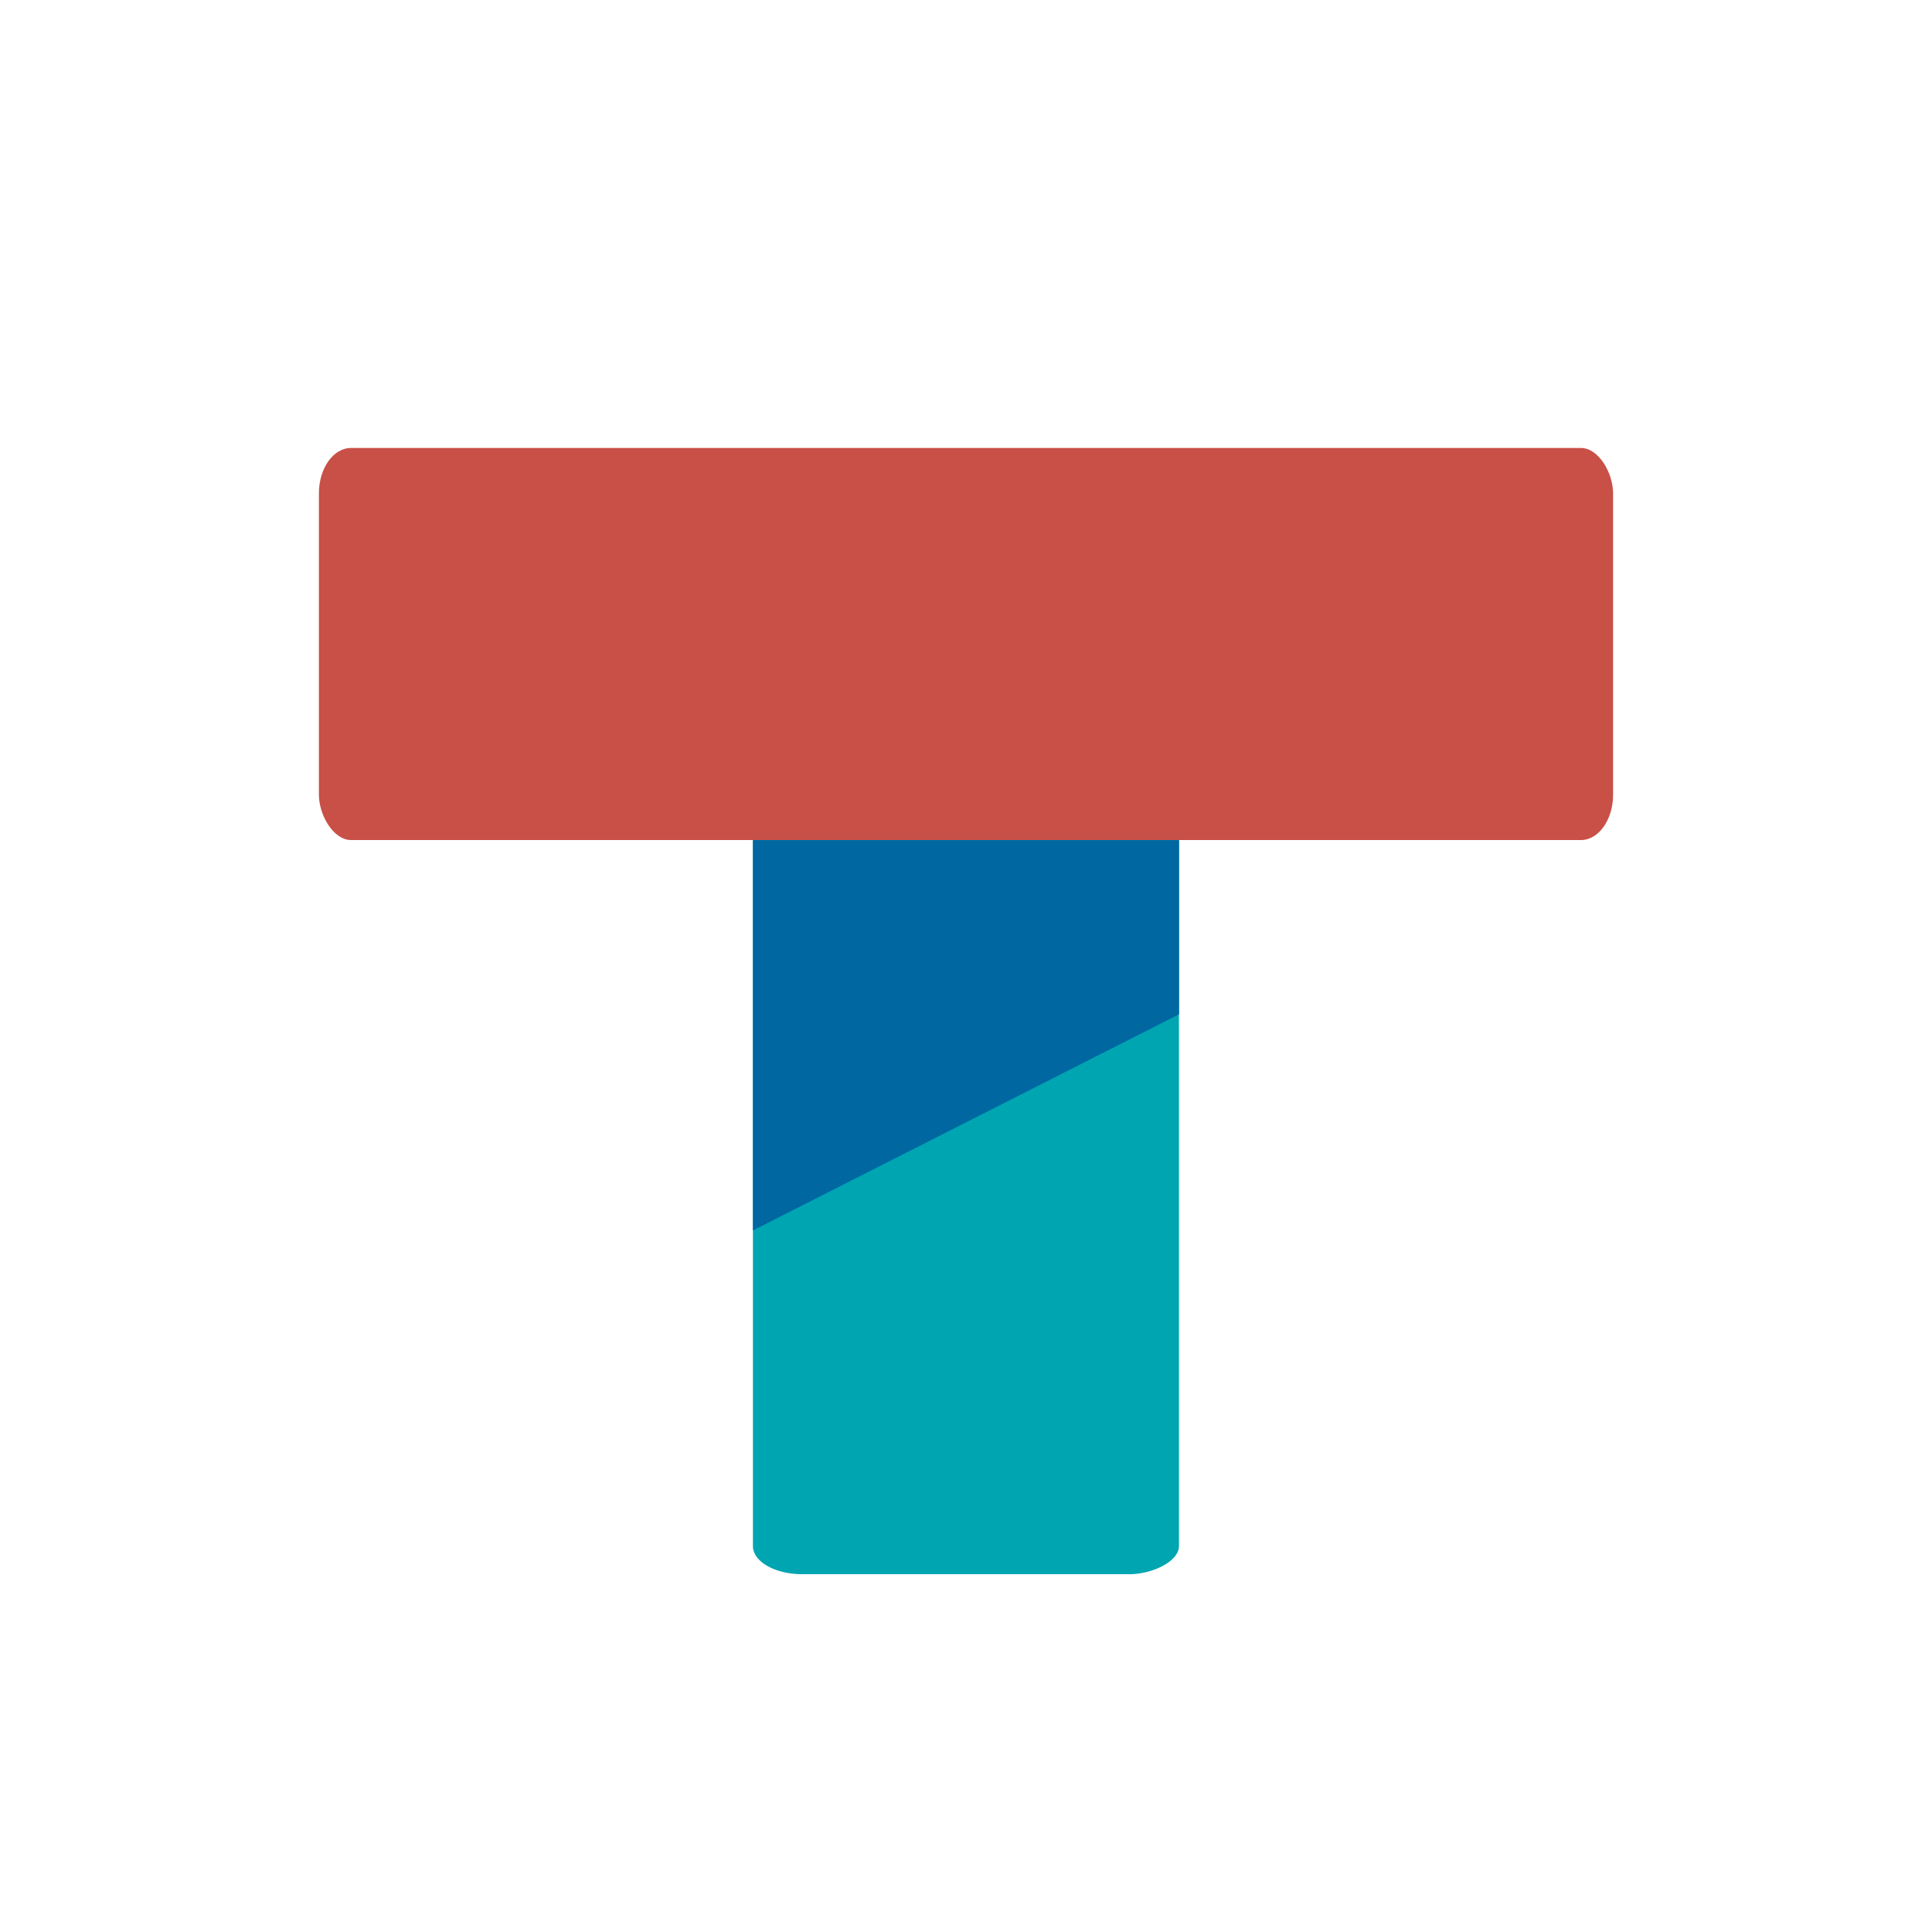 <svg id="enFD5kCmdiB1" xmlns="http://www.w3.org/2000/svg" xmlns:xlink="http://www.w3.org/1999/xlink" viewBox="0 0 300 300" shape-rendering="geometricPrecision" text-rendering="geometricPrecision" project-id="3d0cc37ddb2b4efeade8991e18f603b2" export-id="eaa7e0c455f3483bb158ac61b4e2ab2f" cached="false"><defs><filter id="enFD5kCmdiB2-filter" x="-150%" y="-150%" width="400%" height="400%"><feGaussianBlur id="enFD5kCmdiB2-filter-drop-shadow-0-blur" in="SourceAlpha" stdDeviation="15,15"/><feOffset id="enFD5kCmdiB2-filter-drop-shadow-0-offset" dx="0" dy="0" result="tmp"/><feFlood id="enFD5kCmdiB2-filter-drop-shadow-0-flood" flood-color="rgba(0,0,0,0.5)"/><feComposite id="enFD5kCmdiB2-filter-drop-shadow-0-composite" operator="in" in2="tmp"/><feMerge id="enFD5kCmdiB2-filter-drop-shadow-0-merge" result="result"><feMergeNode id="enFD5kCmdiB2-filter-drop-shadow-0-merge-node-1"/><feMergeNode id="enFD5kCmdiB2-filter-drop-shadow-0-merge-node-2" in="SourceGraphic"/></feMerge><feColorMatrix id="enFD5kCmdiB2-filter-saturate-0" type="saturate" values="1.21" result="result"/></filter></defs><g transform="translate(0 7.5)" filter="url(#enFD5kCmdiB2-filter)"><rect width="200.96" height="43.181" rx="5" ry="5" transform="matrix(0-.87 1.532 0 116.914 236.942)" fill="#00a5b2" stroke-width="0"/><rect width="200.96" height="43.181" rx="5" ry="5" transform="matrix(1 0 0 1.41 49.52 62.058)" fill="#c85047" stroke-width="0"/><path d="M-31.84,28.149l0-60.605h47.361v27.045" transform="matrix(1.397 0 0 1 161.4 155.411)" fill="#0067a1" stroke-width="0"/></g></svg>
